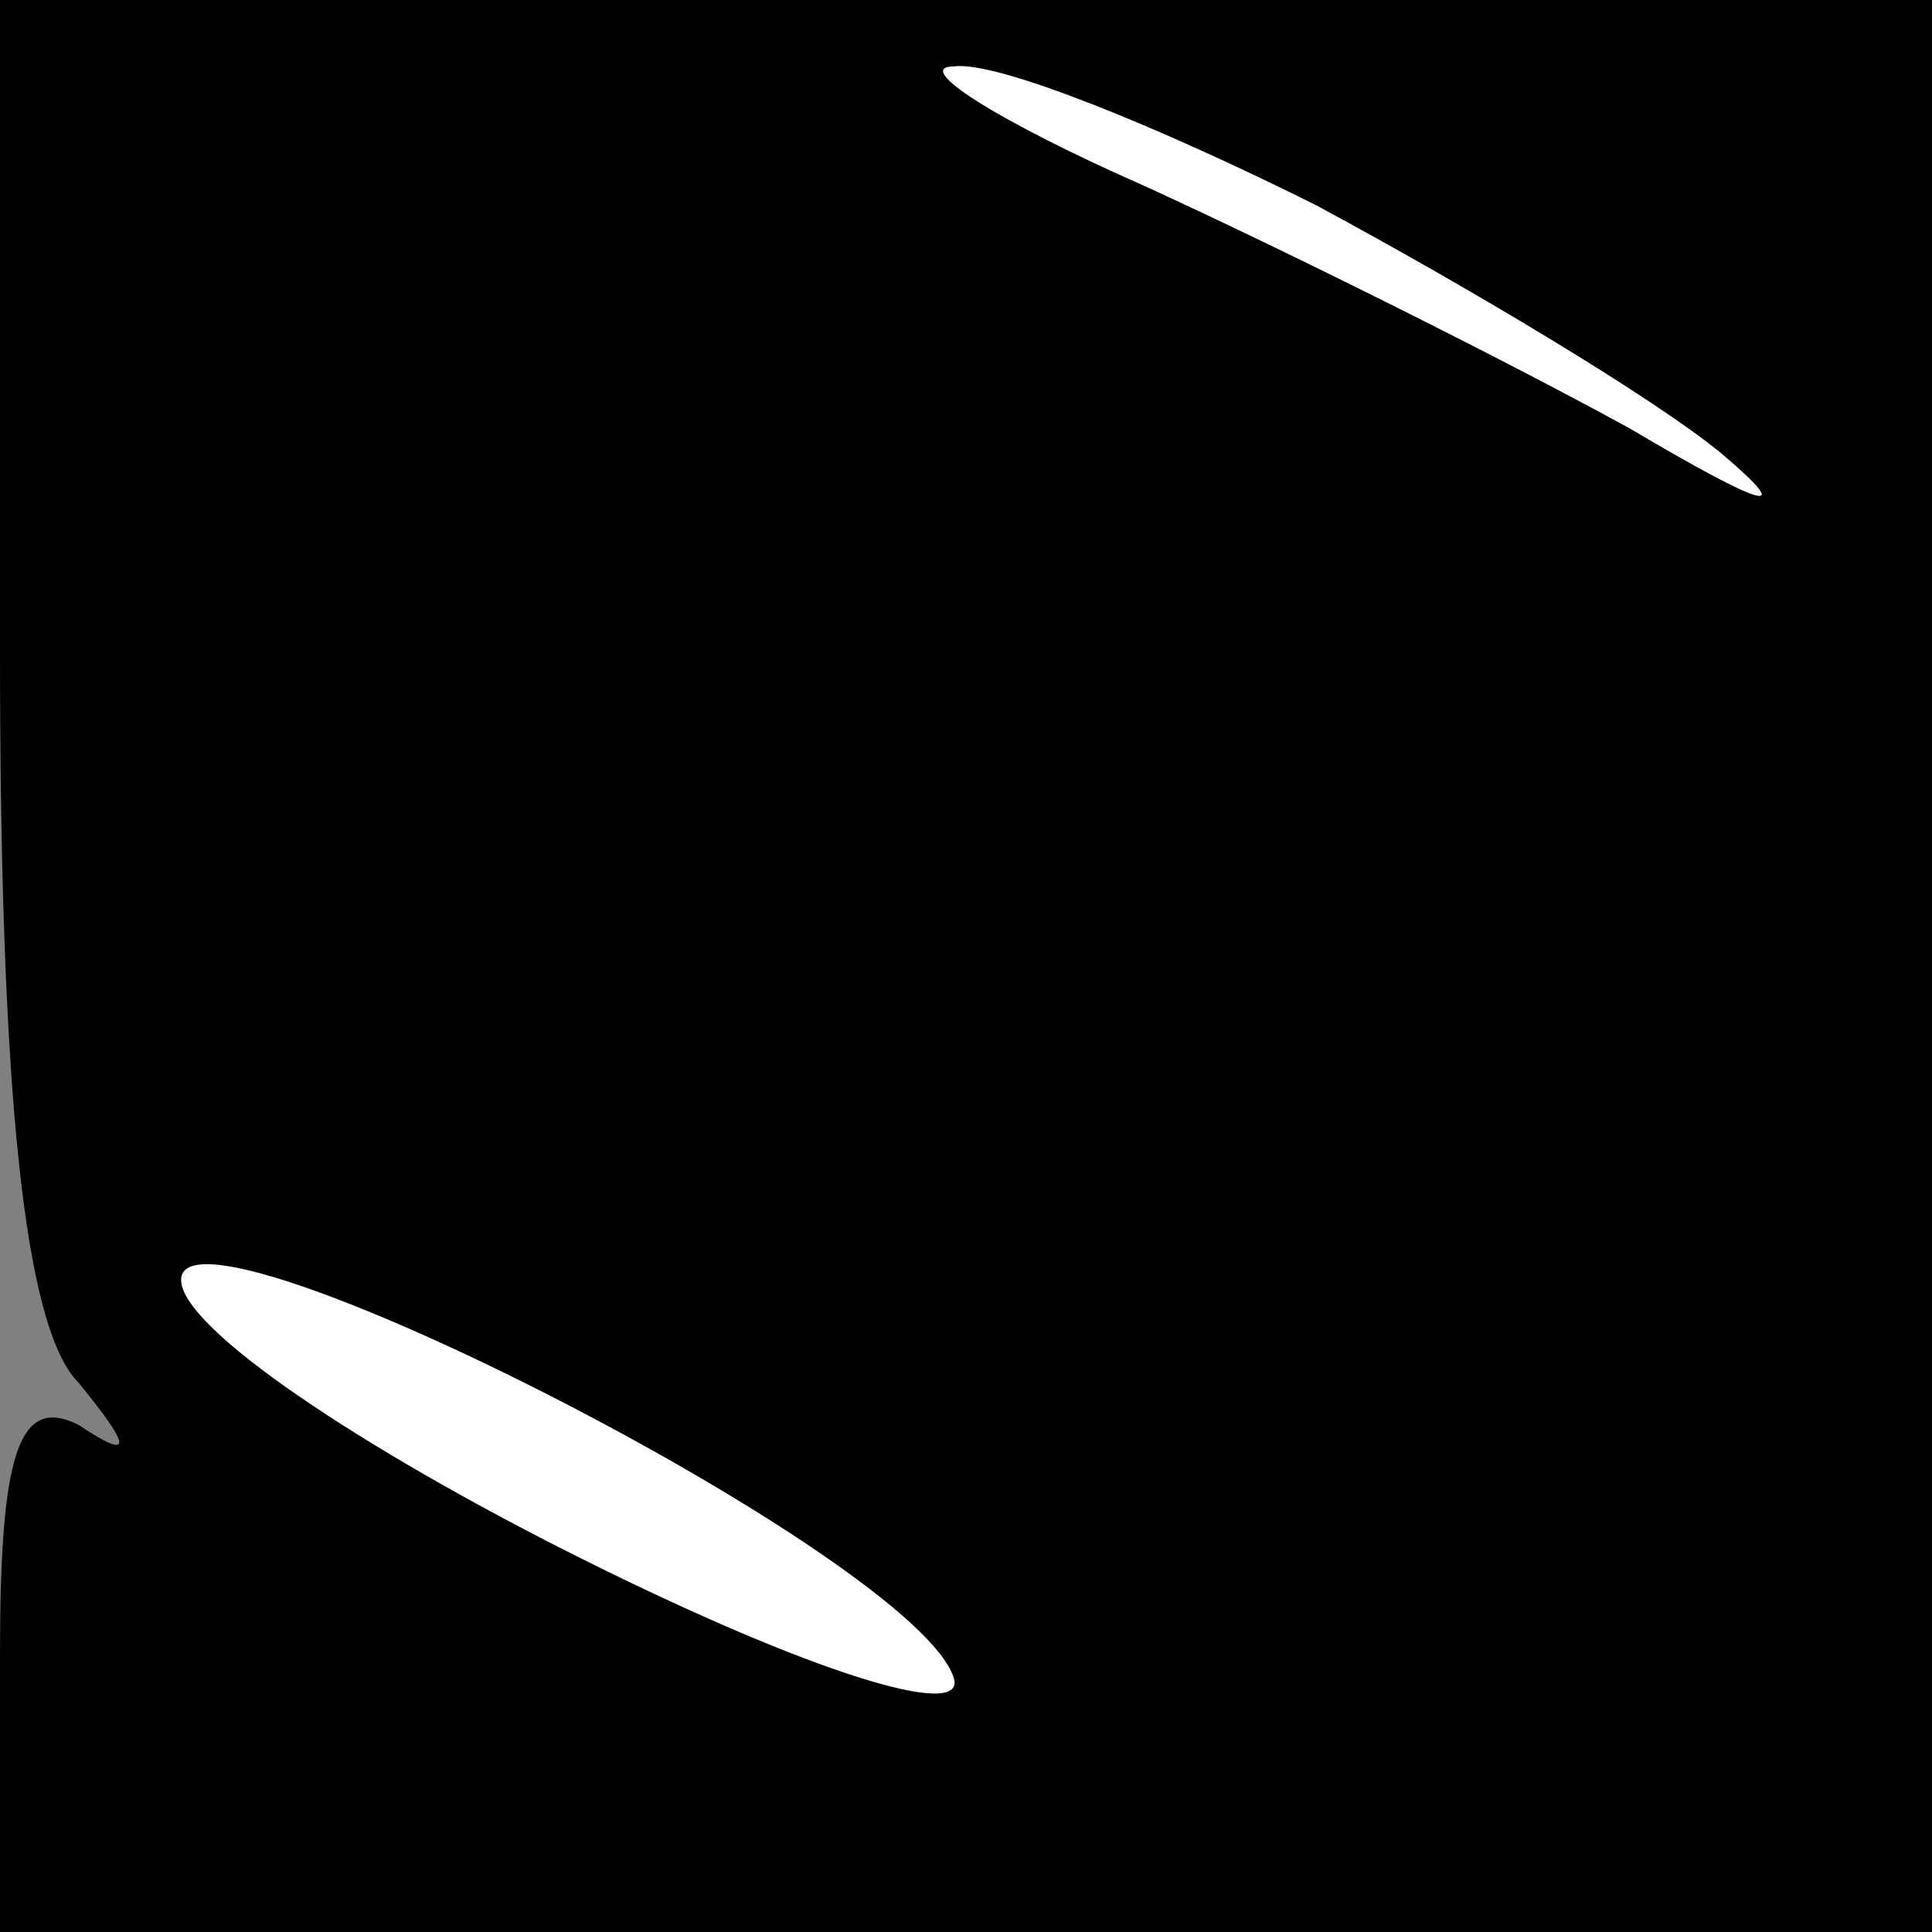 <?xml version="1.0" standalone="no"?>
<!DOCTYPE svg PUBLIC "-//W3C//DTD SVG 20010904//EN"
 "http://www.w3.org/TR/2001/REC-SVG-20010904/DTD/svg10.dtd">
<svg version="1.0" xmlns="http://www.w3.org/2000/svg"
 width="32pt" height="32pt" viewBox="0 0 32 32"
 preserveAspectRatio="xMidYMid meet">
<rect x="0" y="0" width="32" height="32" fill="#808080" stroke="none"/>
<g transform="translate(0,32) scale(0.1,-0.1)"
fill="#000000" stroke="none">
<path fill="#000000" stroke="none" d="M0 212 c0 -73 4 -112 13 -121 9 -11 9
-13 0 -7 -10 5 -13 -5 -13 -38 l0 -46 160 0 160 0 0 160 0 160 -160 0 -160 0
0 -108z"/>
<path fill="#ffffff" stroke="none" d="M218 286 c26 -14 56 -32 67 -41 13 -11
7 -9 -15 4 -20 11 -56 29 -80 40 -25 11 -39 20 -32 20 7 1 34 -10 60 -23z"/>
<path fill="#ffffff" stroke="none" d="M158 42 c2 -7 -24 1 -62 20 -36 18 -66
38 -66 46 0 16 122 -46 128 -66z"/>
</g>
</svg>

